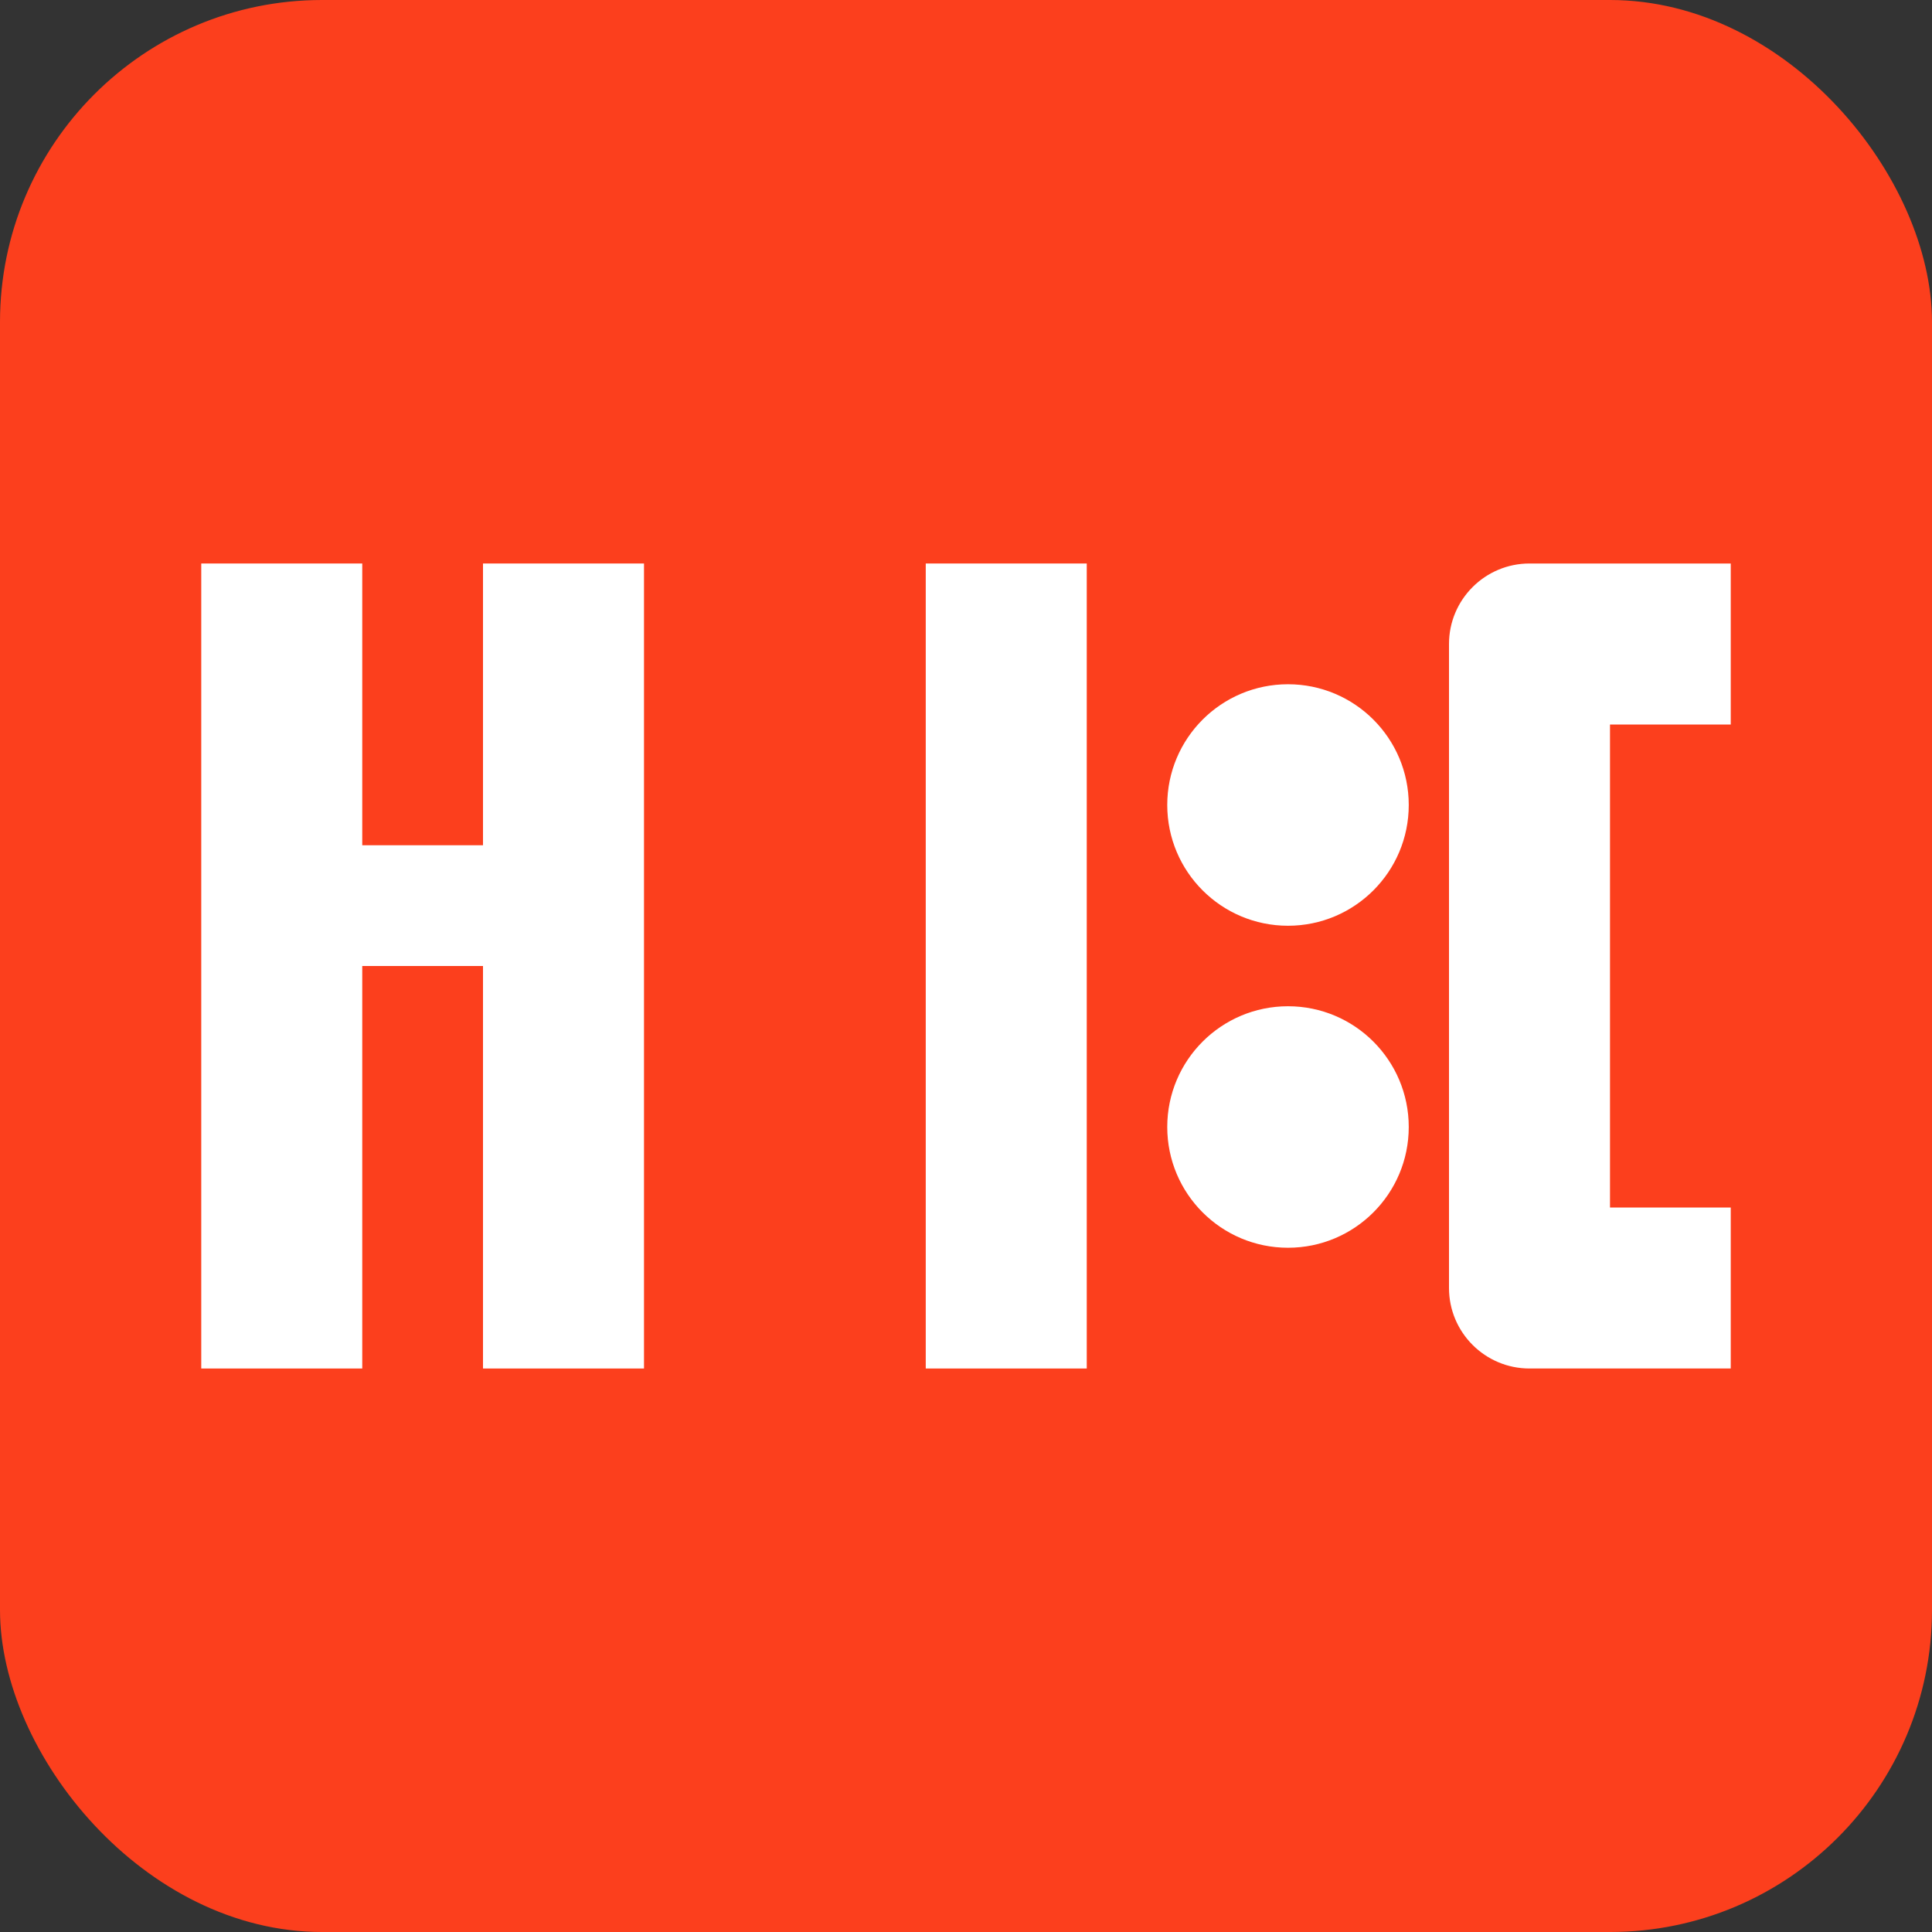 <svg xmlns="http://www.w3.org/2000/svg" viewBox="0 0 24 24">
  <rect x="0" y="0" width="24" height="24" fill="#333333" stroke="none"/>
  <rect width="24" height="24" fill="#FC3F1D" rx="4"/>
  <path d="M11.5 7H13.5V17H11.5V7Z" fill="white"/>
  <path d="M6 7H8V17H6V12H4.5V17H2.5V7H4.5V10.5H6V7Z" fill="white"/>
  <path d="M19 7C18.448 7 18 7.448 18 8V16C18 16.552 18.448 17 19 17H21.5V15H20V9H21.5V7H19Z" fill="white"/>
  <circle cx="16" cy="10" r="1.5" fill="white"/>
  <circle cx="16" cy="14" r="1.5" fill="white"/>
</svg>